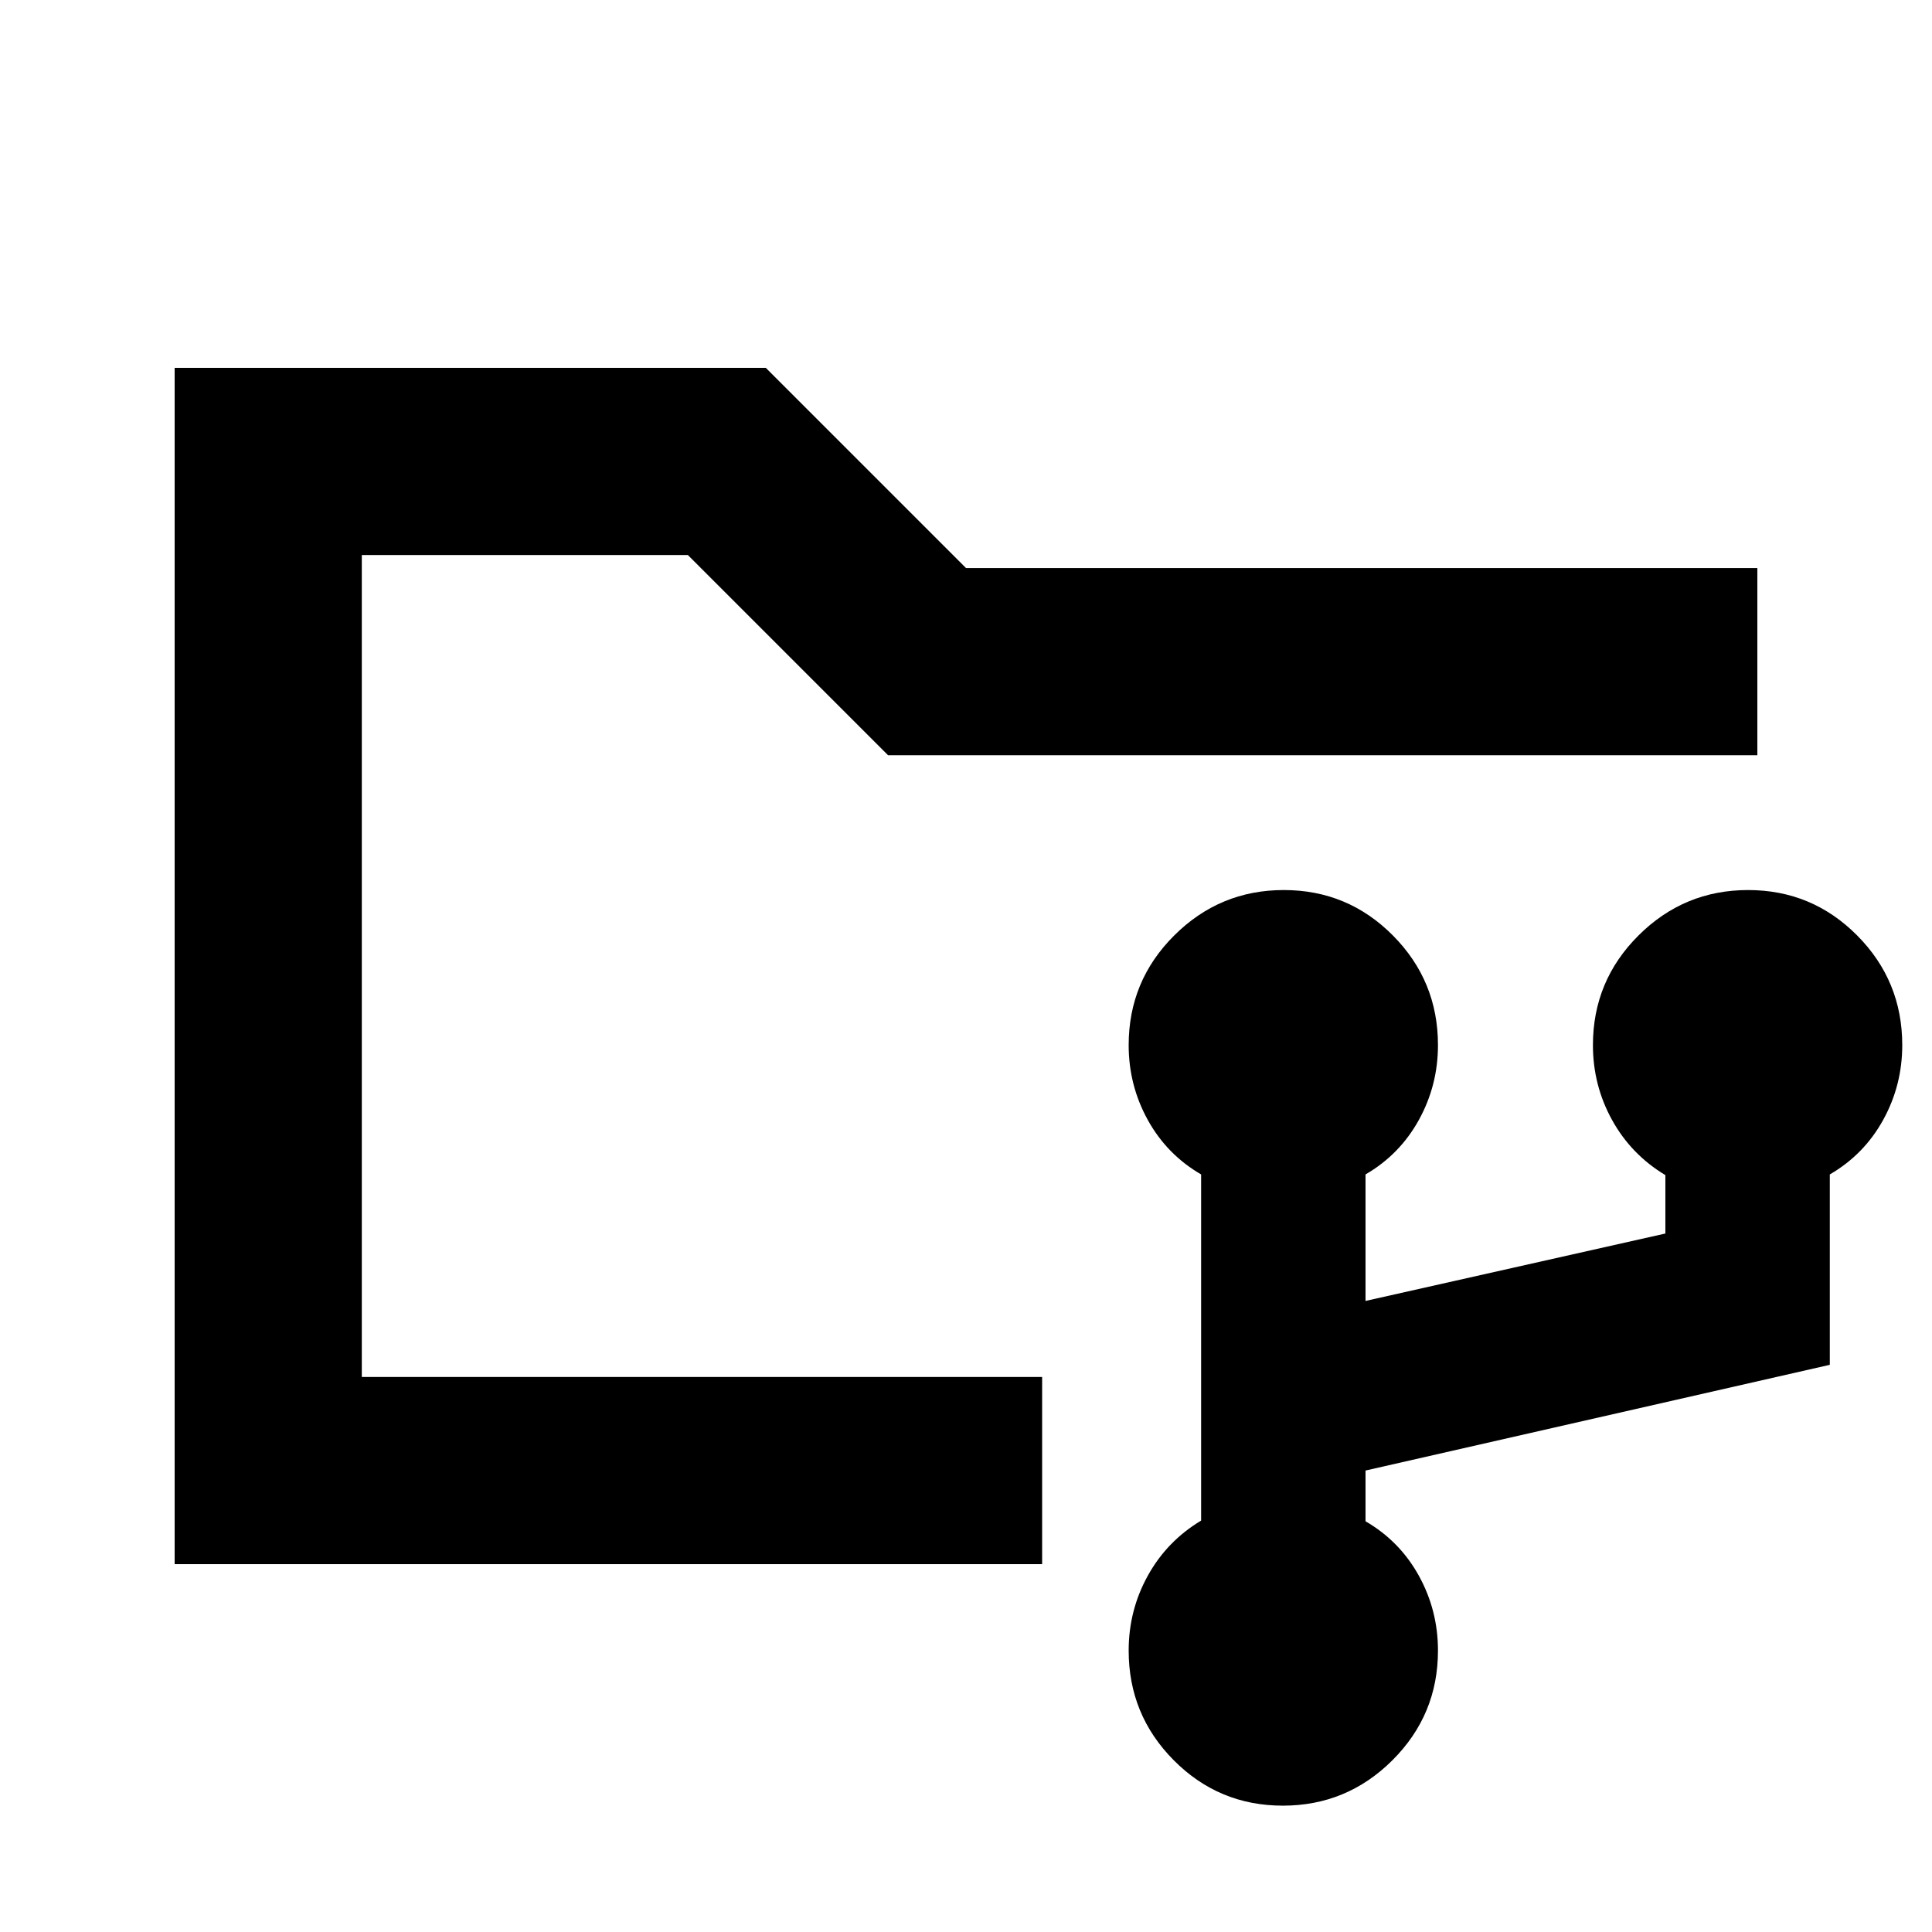 <svg xmlns="http://www.w3.org/2000/svg" height="20" viewBox="0 -960 960 960" width="20"><path d="M637.44-62.78q-31.8 0-54.21-22.56-22.4-22.56-22.4-54.49 0-20.01 9.5-37.2t26.5-27.4v-172q-17-9.86-26.5-27.07-9.5-17.2-9.5-37.2 0-31.92 22.64-54.48 22.64-22.56 54.44-22.56 31.79 0 54.2 22.56 22.41 22.56 22.41 54.48 0 20-9.5 37.2-9.5 17.21-26.5 27.07v62.86l149-33.5v-29.02q-17-10.2-26.5-27.41-9.5-17.2-9.5-37.2 0-31.92 22.65-54.48 22.64-22.56 54.43-22.56 31.8 0 54.21 22.56t22.41 54.48q0 20-9.5 37.2-9.5 17.21-26.5 27.07v94.6l-230.7 52.53v25.21q17 9.87 26.5 27.06 9.5 17.19 9.5 37.2 0 31.93-22.64 54.49-22.64 22.56-54.44 22.56Zm-457.66-120v-501.44 501.44Zm-93 0v-594.44h293.74L480-677.74h393.22v93H441.26l-99.48-99.48h-162v408.44h338.05v93H86.78Z"/></svg>